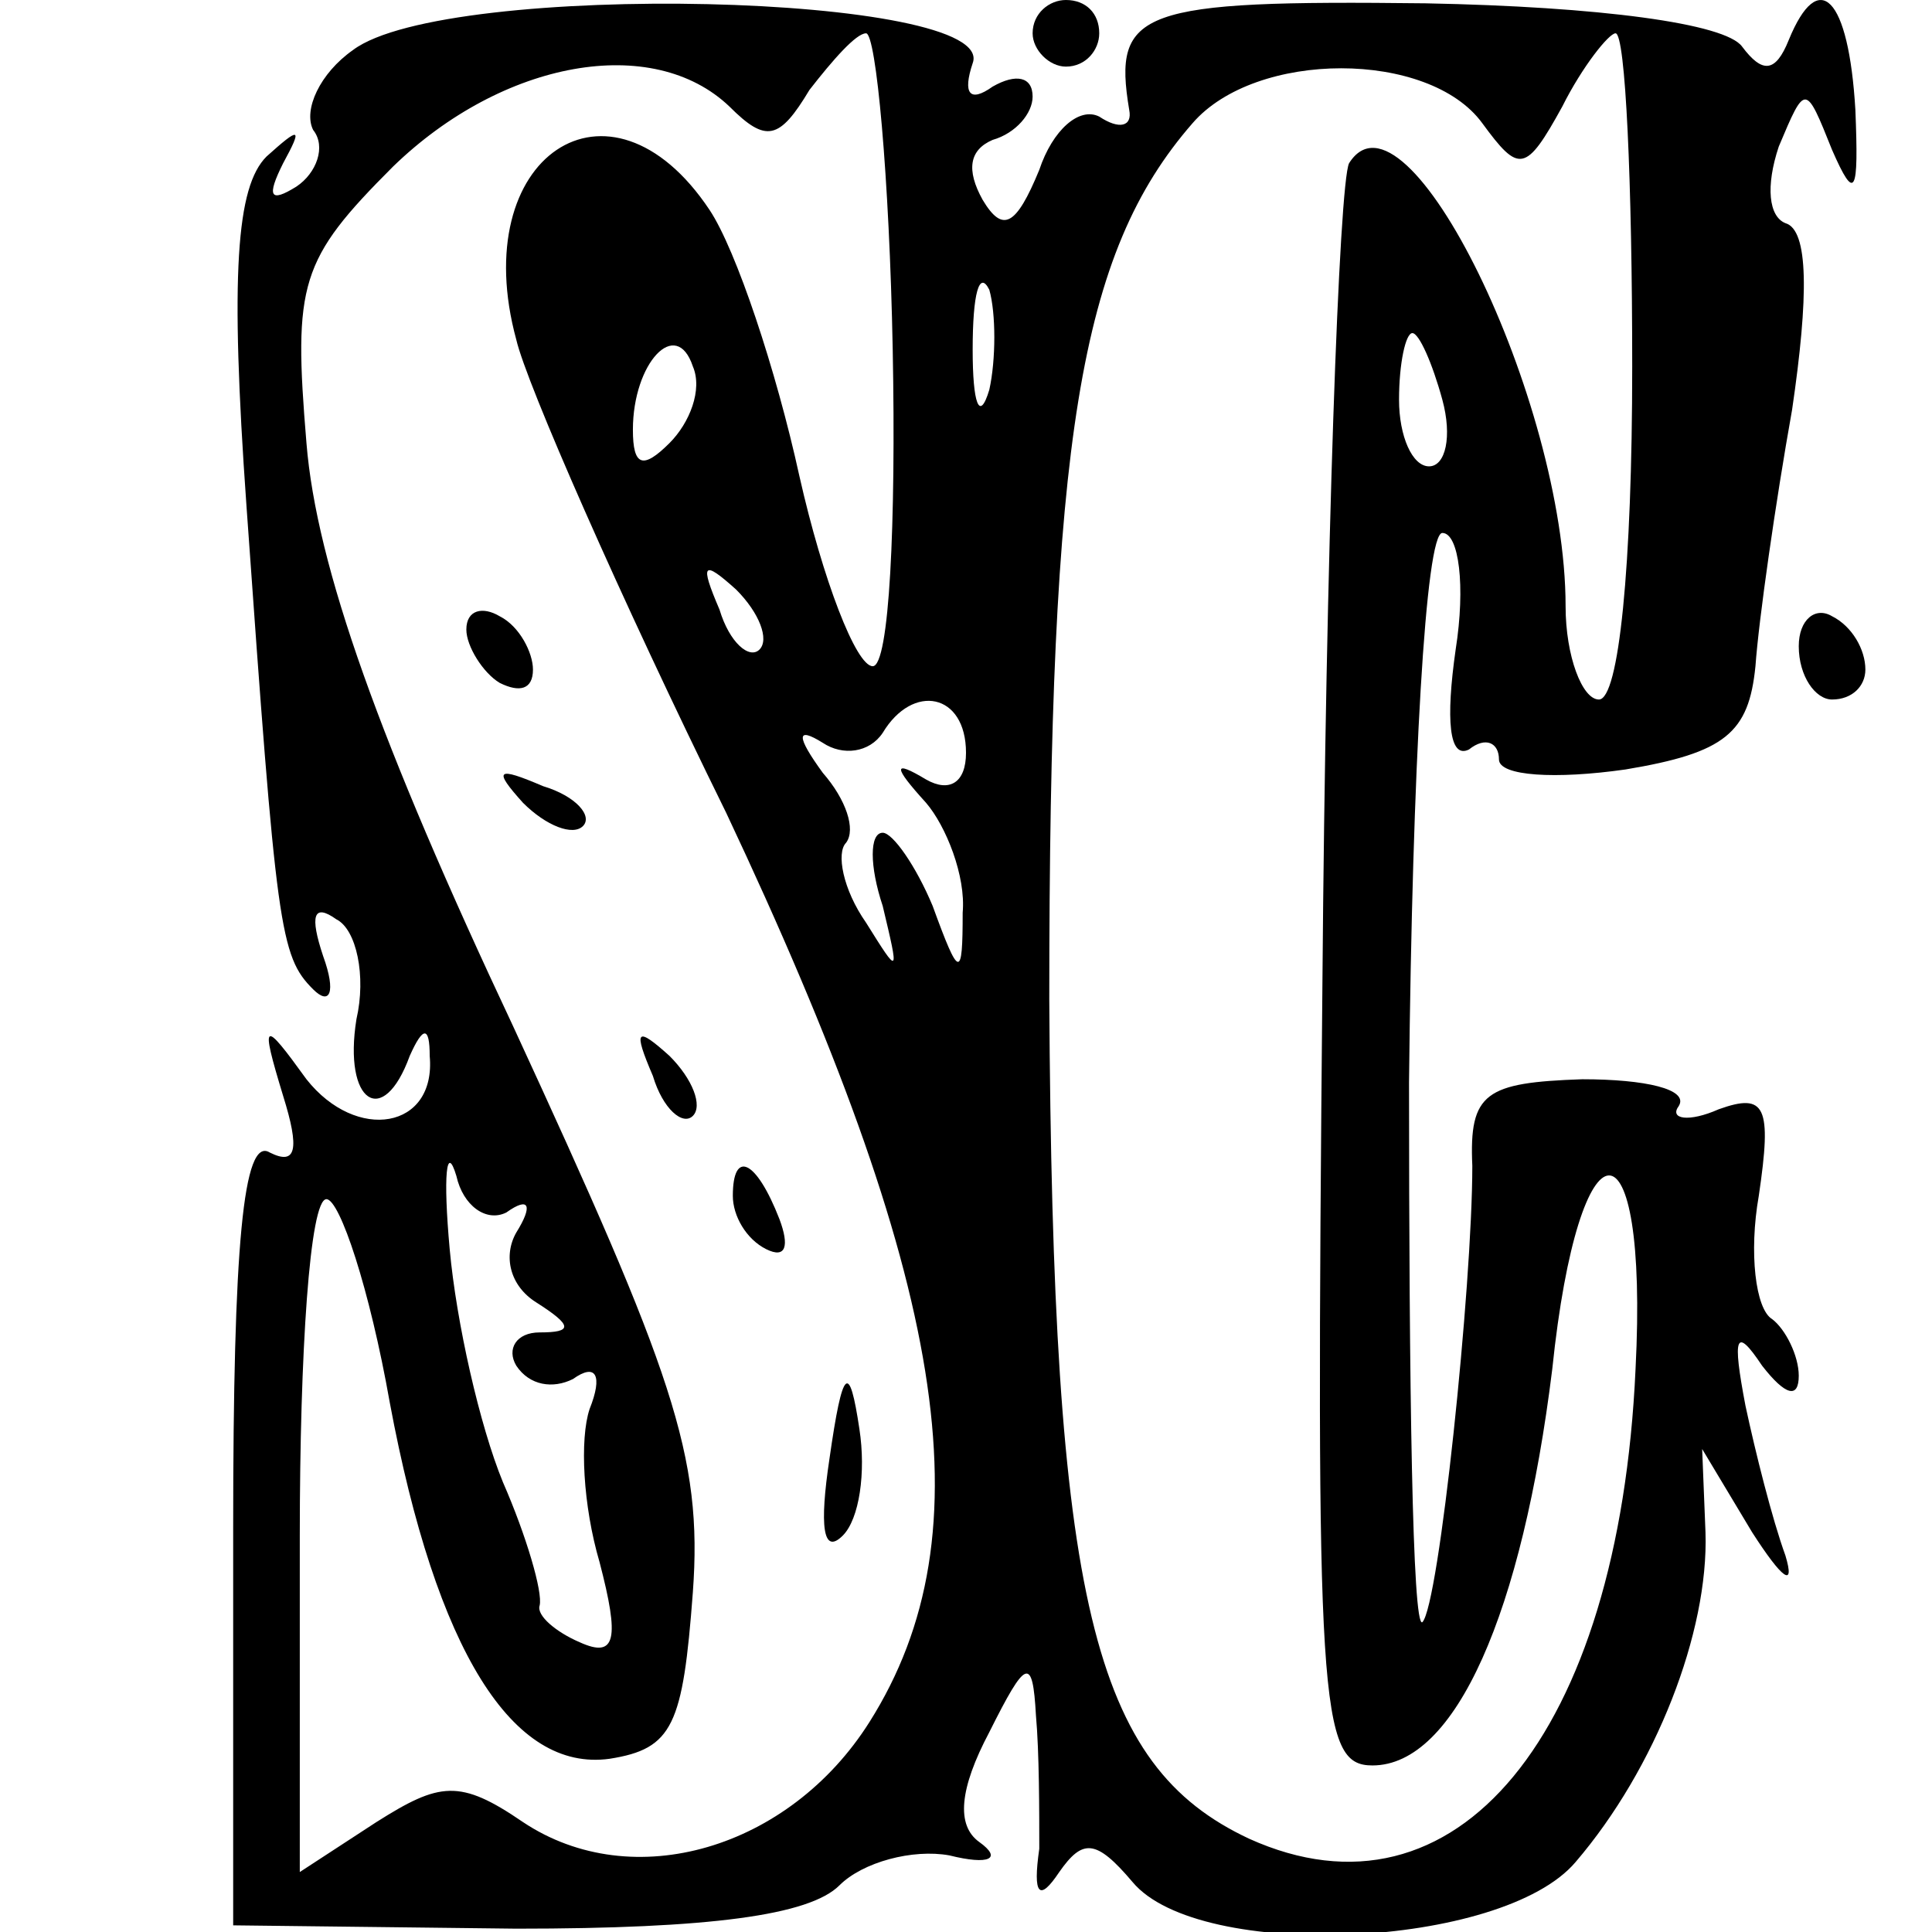 <?xml version="1.0" standalone="no"?>
<!DOCTYPE svg PUBLIC "-//W3C//DTD SVG 20010904//EN"
 "http://www.w3.org/TR/2001/REC-SVG-20010904/DTD/svg10.dtd">
<svg version="1.0" xmlns="http://www.w3.org/2000/svg"
 width="58pt" height="58pt" viewBox="0 0 58 58"
 preserveAspectRatio="xMidYMid meet">
<g transform="translate(0,58) scale(0.1,-0.1)"
fill="#000000" stroke="none">
<path d="M106 565 c-10 -7 -15 -18 -12 -24 4 -5 1 -13 -5 -17 -8 -5 -9 -3 -4
7 6 11 5 11 -5 2 -9 -9 -11 -35 -6 -105 9 -127 10 -135 20 -145 5 -5 7 -1 3
10 -4 12 -3 16 4 11 6 -3 9 -17 6 -30 -4 -25 8 -33 16 -11 4 9 6 9 6 0 2 -22
-22 -26 -37 -7 -13 18 -14 18 -7 -5 5 -16 4 -21 -4 -17 -8 5 -11 -28 -11 -113
l0 -119 85 -1 c58 0 88 4 97 13 7 7 22 11 33 9 12 -3 16 -1 9 4 -7 5 -6 16 3
33 11 22 13 23 14 5 1 -11 1 -29 1 -40 -2 -14 0 -16 6 -7 7 10 11 10 22 -3 20
-24 111 -20 133 6 24 28 40 69 39 99 l-1 25 15 -25 c9 -14 13 -17 10 -7 -4 11
-9 31 -12 45 -4 21 -3 24 5 12 7 -9 11 -10 11 -3 0 6 -4 14 -8 17 -5 3 -7 20
-4 37 4 27 2 31 -12 26 -9 -4 -15 -3 -12 1 3 5 -10 8 -29 8 -29 -1 -34 -4 -33
-26 0 -36 -10 -132 -15 -137 -3 -2 -4 71 -4 162 1 95 5 165 10 165 5 0 7 -16
4 -35 -3 -21 -2 -33 4 -30 5 4 9 2 9 -3 0 -5 17 -6 38 -3 30 5 37 11 39 31 1
14 6 49 11 77 5 34 5 54 -2 56 -5 2 -6 11 -2 23 8 19 8 19 16 -1 7 -16 8 -13
7 12 -2 34 -11 43 -20 21 -4 -10 -8 -10 -14 -2 -5 7 -43 12 -95 13 -86 1 -94
-2 -89 -32 1 -5 -3 -6 -9 -2 -6 3 -14 -4 -18 -16 -7 -17 -11 -19 -17 -9 -5 9
-4 15 3 18 7 2 12 8 12 13 0 6 -5 7 -12 3 -7 -5 -9 -2 -6 7 8 21 -158 25 -186
4z m162 -90 c1 -52 -1 -95 -6 -95 -5 0 -15 26 -22 57 -7 32 -19 68 -27 80 -30
45 -73 16 -58 -39 3 -13 31 -77 63 -142 66 -140 79 -216 43 -273 -24 -38 -71
-52 -104 -30 -19 13 -25 12 -44 0 l-23 -15 0 101 c0 55 3 101 8 101 4 0 13
-27 19 -61 14 -75 37 -111 66 -107 19 3 22 10 25 50 3 41 -6 66 -54 170 -40
85 -59 138 -62 175 -4 48 -2 55 26 83 33 32 78 40 101 18 11 -11 15 -10 24 5
7 9 14 17 17 17 3 0 7 -43 8 -95z m222 -5 c0 -60 -4 -100 -10 -100 -5 0 -10
13 -10 28 0 62 -48 160 -65 133 -3 -6 -7 -117 -8 -246 -2 -217 -1 -235 15
-235 25 0 45 46 54 119 8 77 29 78 25 0 -5 -110 -54 -169 -116 -141 -47 22
-59 71 -60 252 0 168 9 224 43 263 19 22 71 22 87 0 11 -15 13 -15 24 5 6 12
14 22 16 22 3 0 5 -45 5 -100z m-193 -7 c-3 -10 -5 -4 -5 12 0 17 2 24 5 18 2
-7 2 -21 0 -30z m-96 -16 c-8 -8 -11 -7 -11 4 0 20 13 34 18 19 3 -7 -1 -17
-7 -23z m232 13 c3 -11 1 -20 -4 -20 -5 0 -9 9 -9 20 0 11 2 20 4 20 2 0 6 -9
9 -20z m-205 -75 c-3 -3 -9 2 -12 12 -6 14 -5 15 5 6 7 -7 10 -15 7 -18z m62
-31 c0 -9 -5 -12 -12 -8 -10 6 -10 4 0 -7 6 -7 12 -22 11 -33 0 -20 -1 -20 -9
2 -5 12 -12 22 -15 22 -4 0 -4 -10 0 -22 5 -21 5 -21 -5 -5 -7 10 -9 21 -6 24
3 4 0 13 -7 21 -8 11 -8 14 0 9 6 -4 14 -3 18 3 9 15 25 12 25 -6z m-138 -138
c7 5 8 2 3 -6 -4 -7 -2 -16 6 -21 11 -7 11 -9 1 -9 -7 0 -10 -5 -7 -10 4 -6
11 -7 17 -4 7 5 9 1 5 -9 -3 -9 -2 -29 3 -46 6 -23 5 -29 -6 -24 -7 3 -13 8
-12 11 1 4 -4 21 -11 37 -7 17 -14 48 -16 70 -2 22 -1 32 2 22 2 -9 9 -14 15
-11z"/>
<path d="M140 391 c0 -5 5 -13 10 -16 6 -3 10 -2 10 4 0 5 -4 13 -10 16 -5 3
-10 2 -10 -4z"/>
<path d="M157 339 c7 -7 15 -10 18 -7 3 3 -2 9 -12 12 -14 6 -15 5 -6 -5z"/>
<path d="M196 257 c3 -10 9 -15 12 -12 3 3 0 11 -7 18 -10 9 -11 8 -5 -6z"/>
<path d="M220 221 c0 -6 4 -13 10 -16 6 -3 7 1 4 9 -7 18 -14 21 -14 7z"/>
<path d="M249 142 c-3 -20 -2 -29 4 -23 5 5 7 19 5 32 -3 20 -5 19 -9 -9z"/>
<path d="M310 570 c0 -5 5 -10 10 -10 6 0 10 5 10 10 0 6 -4 10 -10 10 -5 0
-10 -4 -10 -10z"/>
<path d="M540 386 c0 -9 5 -16 10 -16 6 0 10 4 10 9 0 6 -4 13 -10 16 -5 3
-10 -1 -10 -9z"/>
</g>
</svg>
